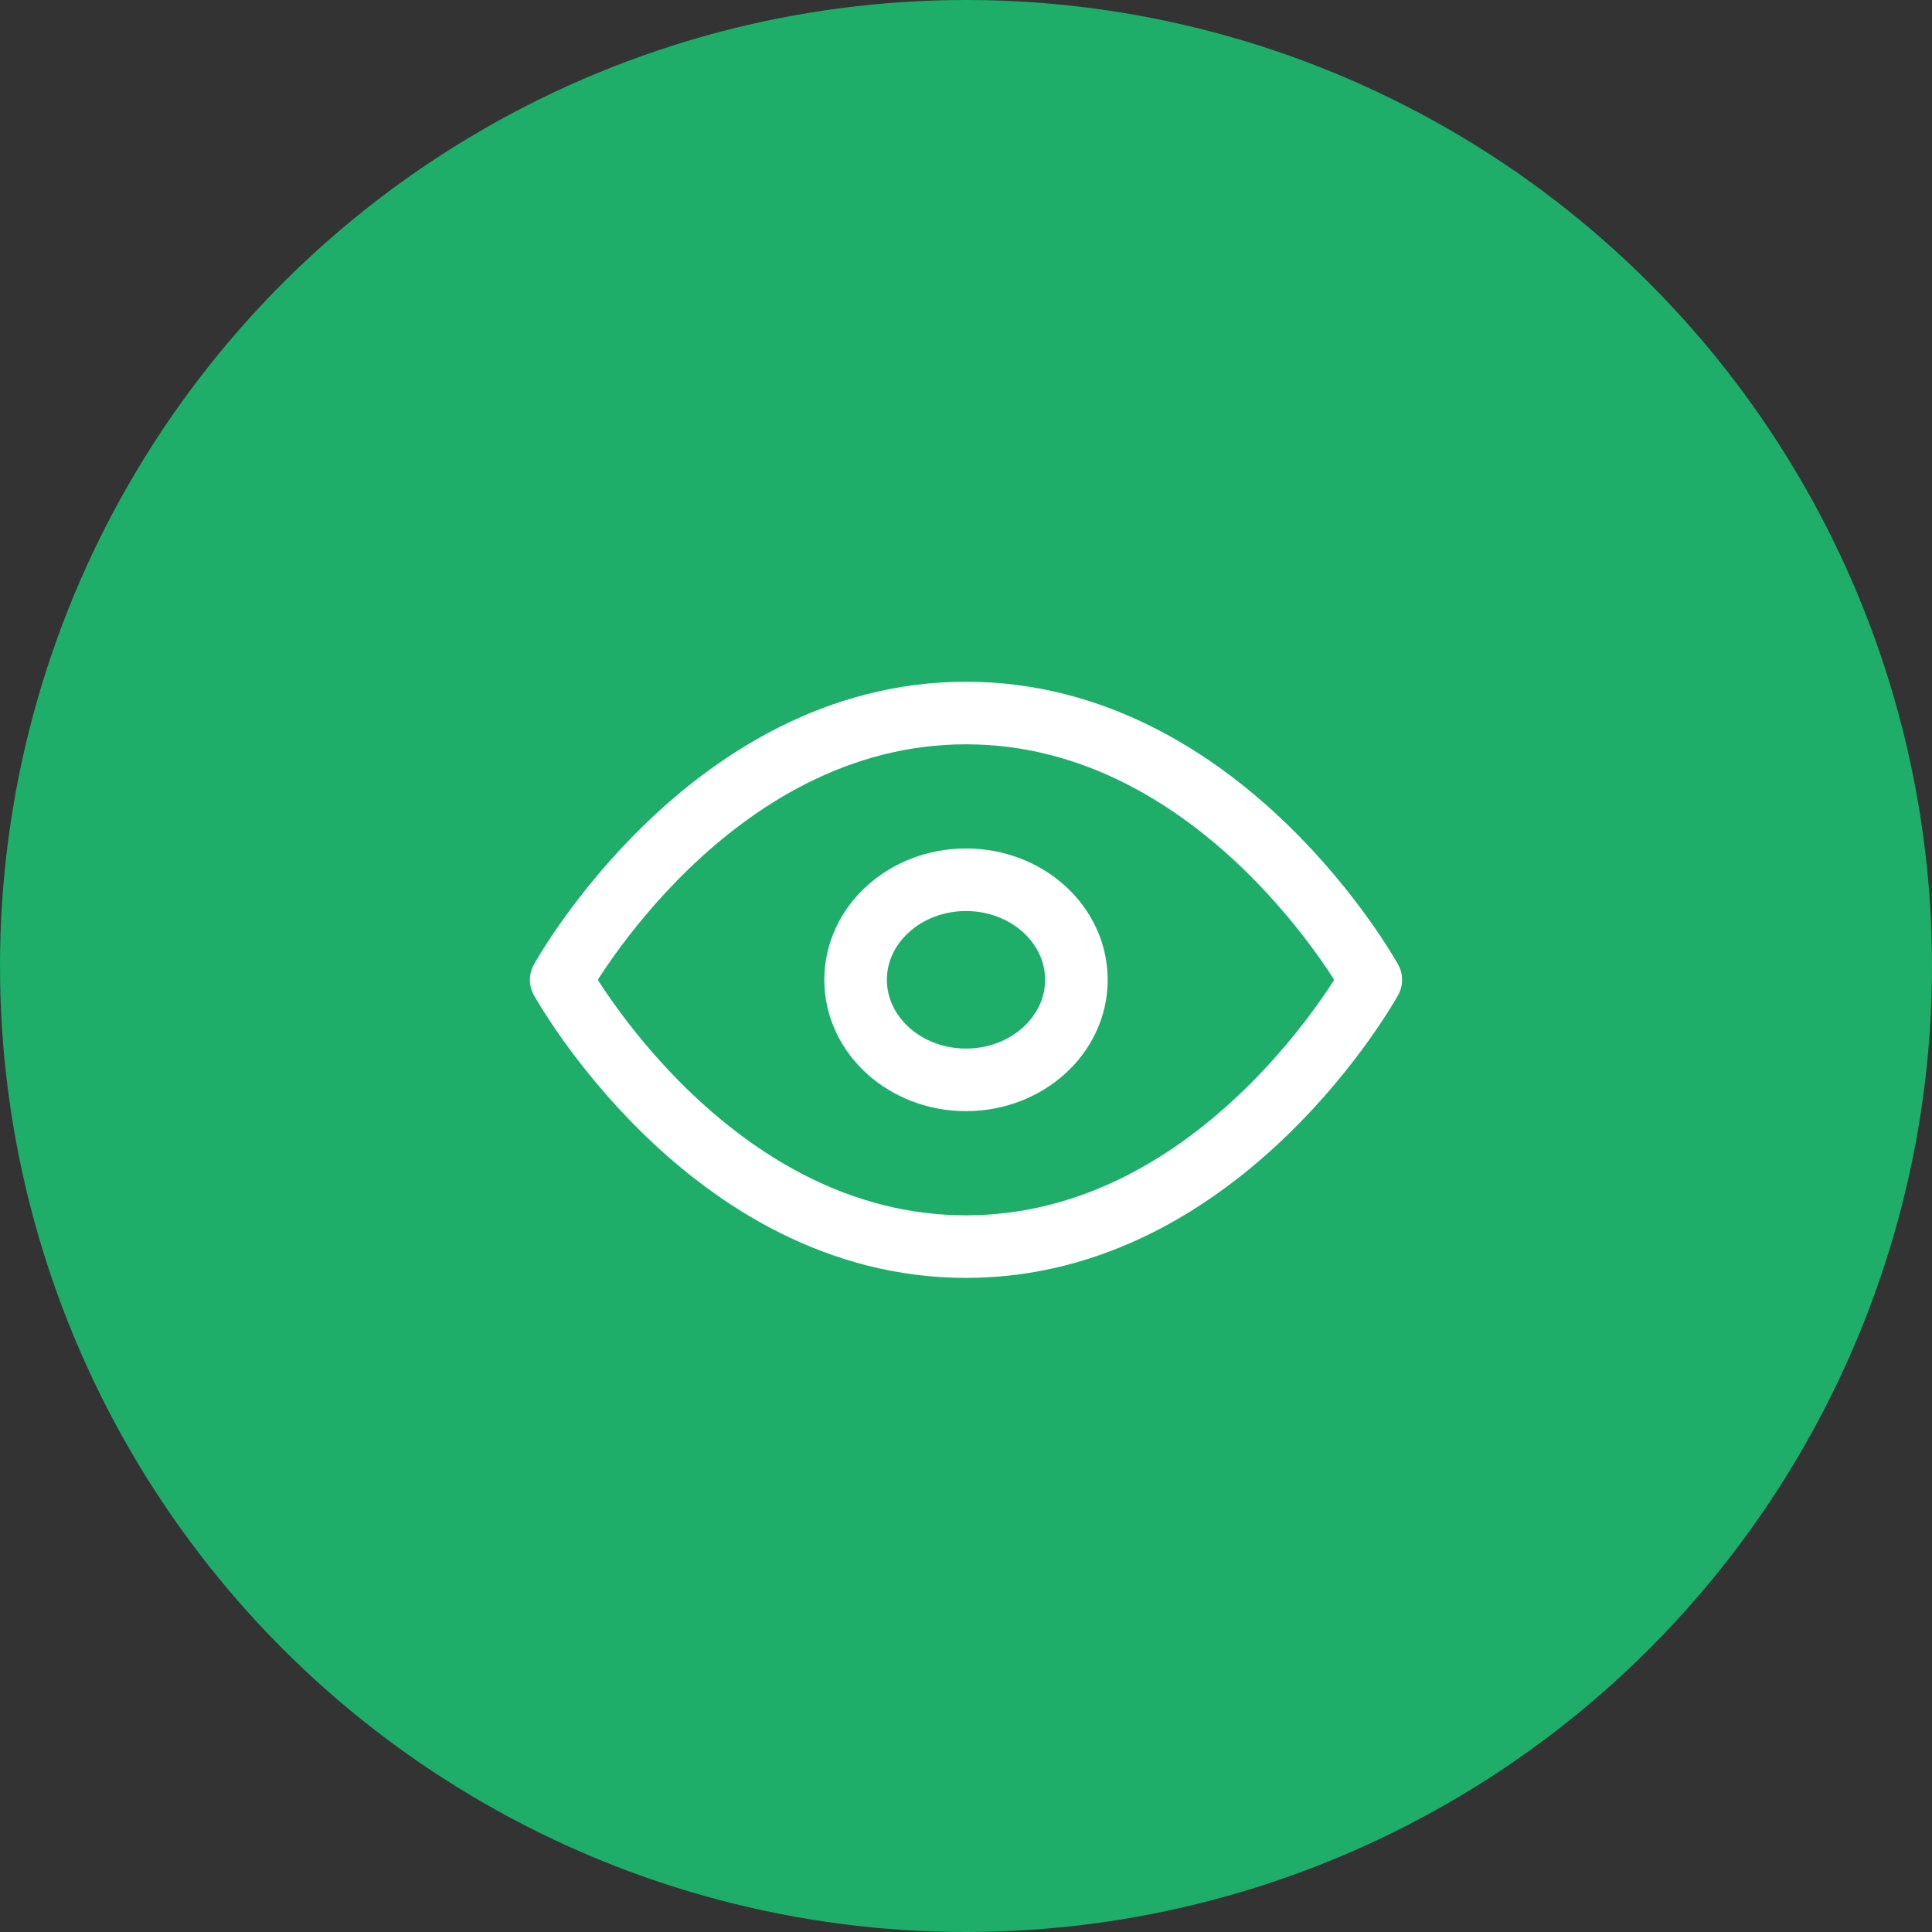 <svg width="70" height="70" viewBox="0 0 70 70" fill="none" xmlns="http://www.w3.org/2000/svg">
<rect x="0" y="0" width="70" height="70" fill="#333333" stroke="none"/>
<circle cx="35" cy="35" r="35" fill="#1EAE69"/>
<path d="M20.333 35.501C20.333 35.501 25.667 25.834 35 25.834C44.333 25.834 49.667 35.501 49.667 35.501C49.667 35.501 44.333 45.167 35 45.167C25.667 45.167 20.333 35.501 20.333 35.501Z" stroke="white" stroke-width="2.267" stroke-linecap="round" stroke-linejoin="round"/>
<path d="M35 39.125C37.209 39.125 39 37.502 39 35.5C39 33.498 37.209 31.875 35 31.875C32.791 31.875 31 33.498 31 35.5C31 37.502 32.791 39.125 35 39.125Z" stroke="white" stroke-width="2.267" stroke-linecap="round" stroke-linejoin="round"/>
</svg>
